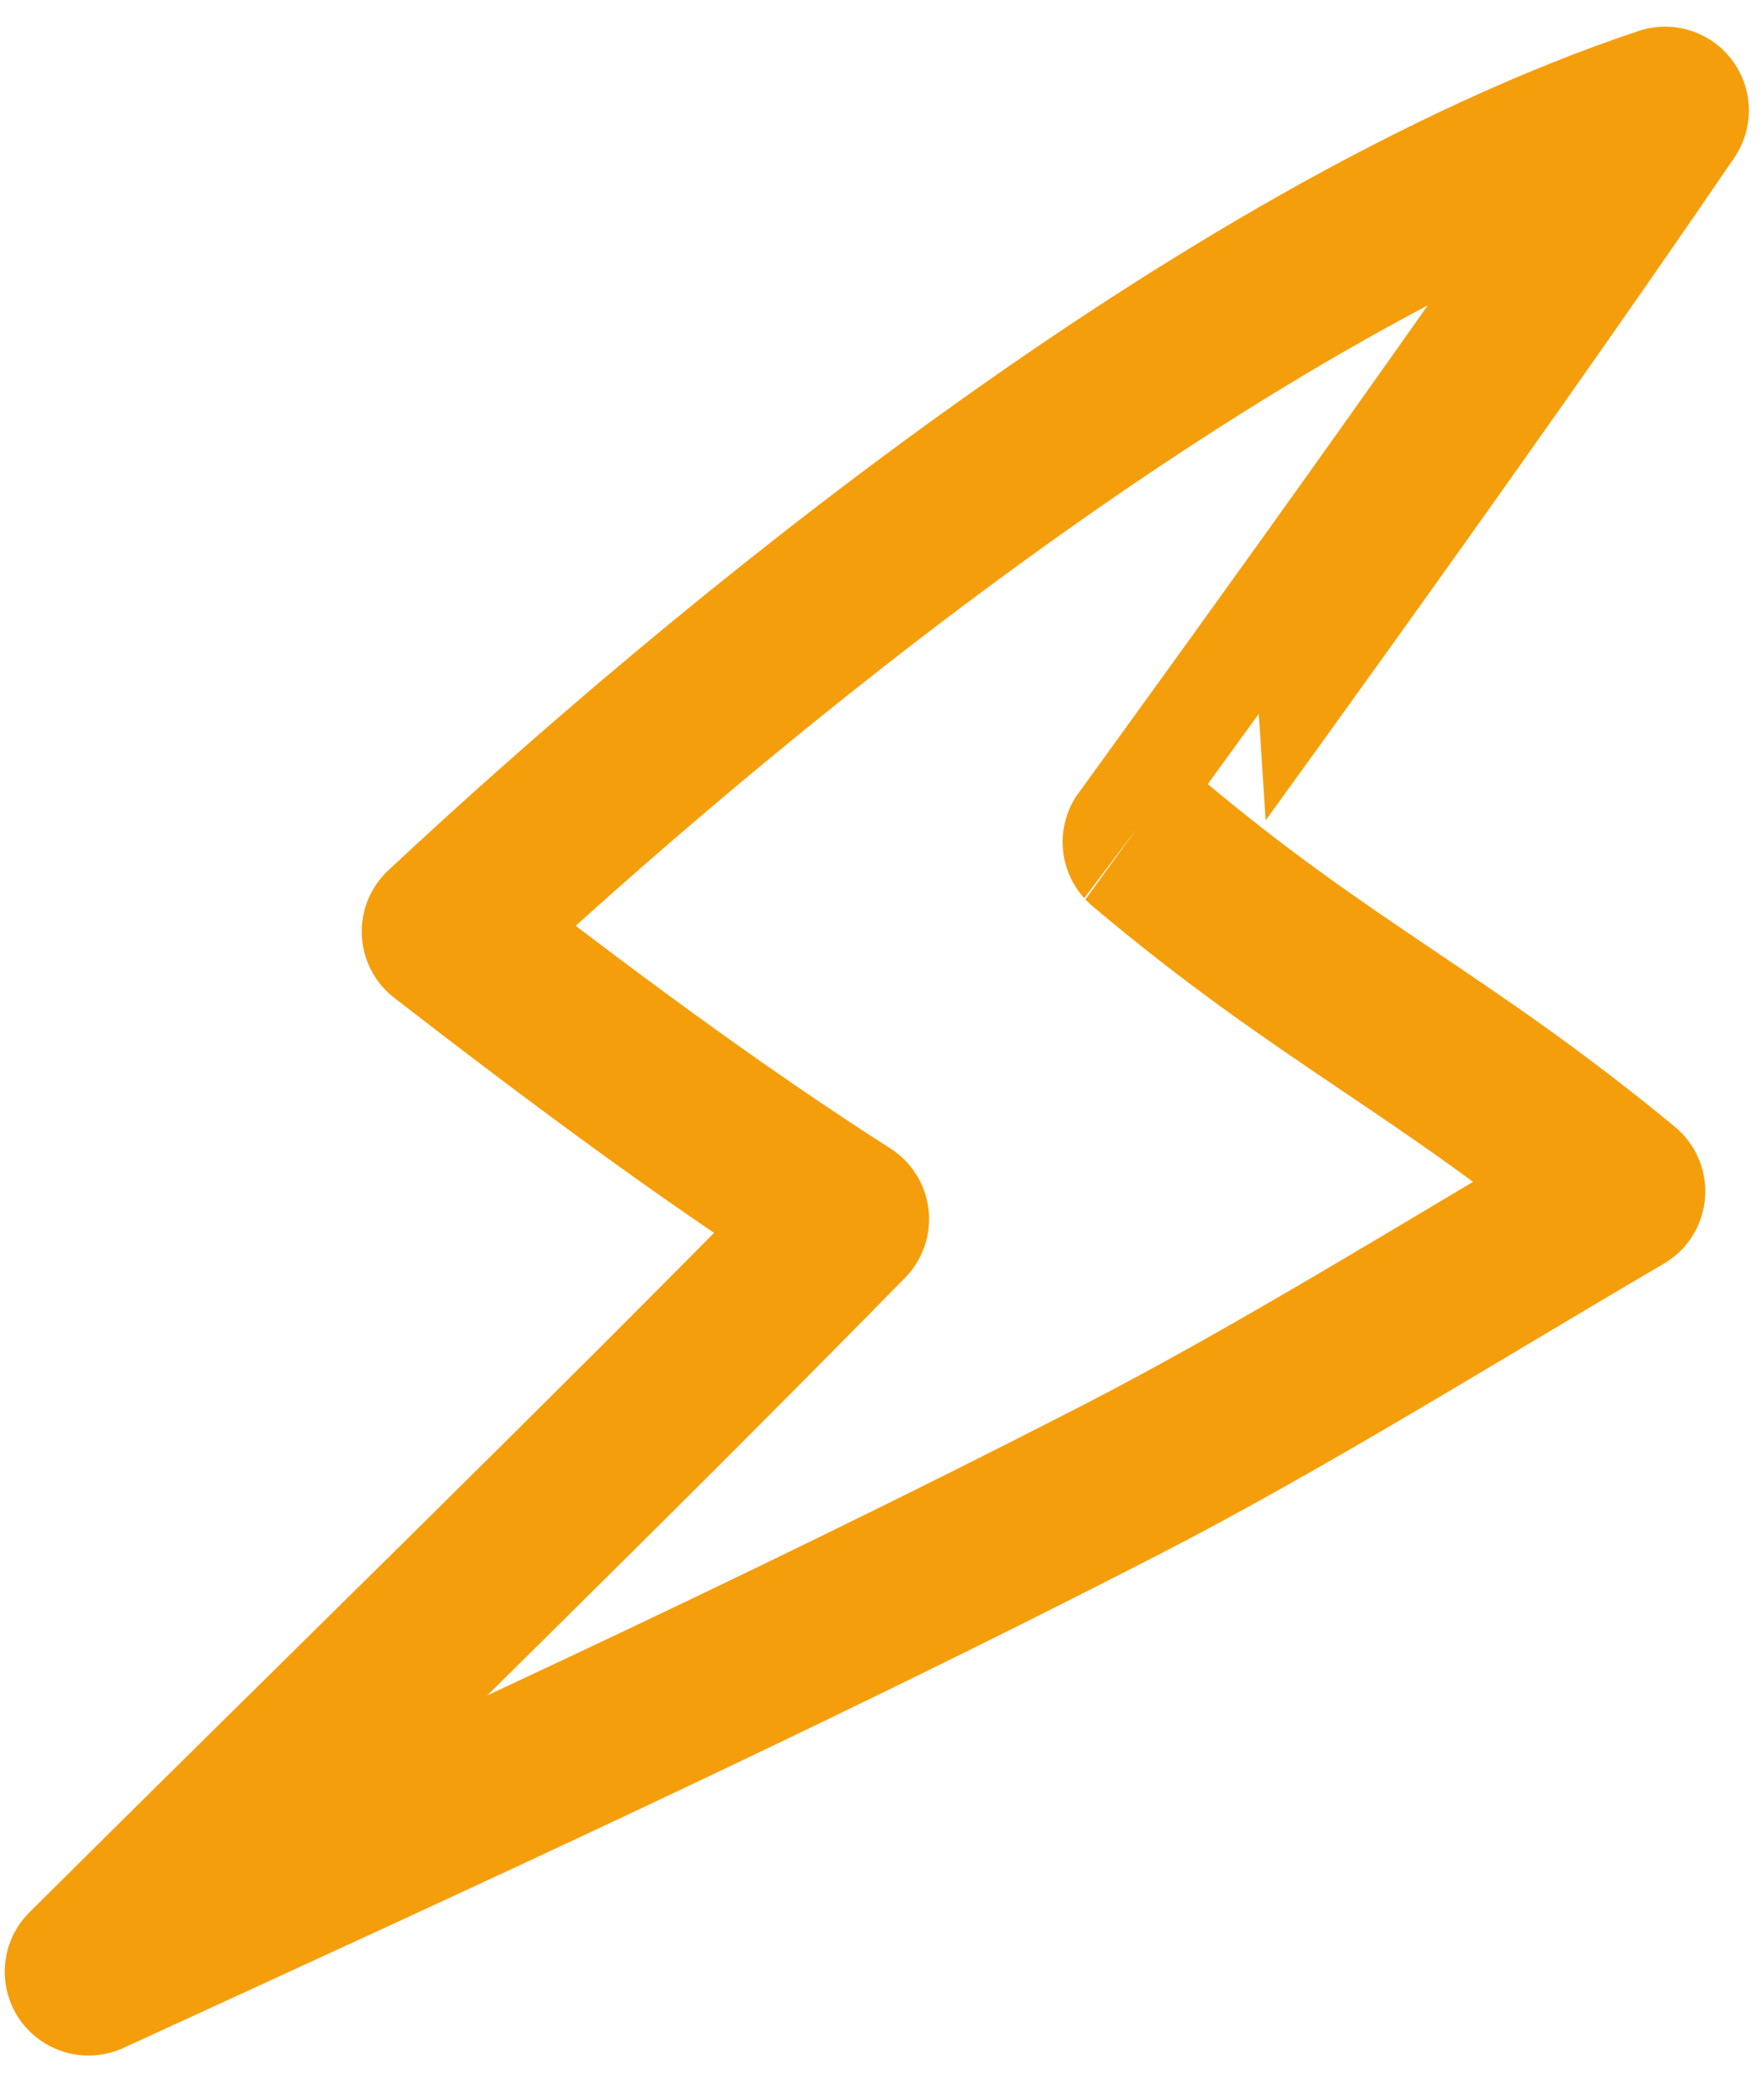 <svg width="39" height="46" viewBox="0 0 39 46" fill="none" xmlns="http://www.w3.org/2000/svg">
<path fill-rule="evenodd" clip-rule="evenodd" d="M1.957 43.589C9.704 40.032 17.095 36.661 24.716 32.749C28.351 30.884 32.294 28.415 35.849 26.338C31.847 23.035 29.31 21.959 25.346 18.614C25.345 18.613 32.146 9.292 36.813 2.442C26.989 5.724 15.782 15.048 9.85 20.594C12.716 22.812 15.673 25.024 18.688 26.95C13.174 32.572 7.526 38.05 1.957 43.589Z" stroke="#F59E0B" stroke-width="3.705" stroke-miterlimit="1.5" stroke-linecap="round" stroke-linejoin="round"/>
</svg>
